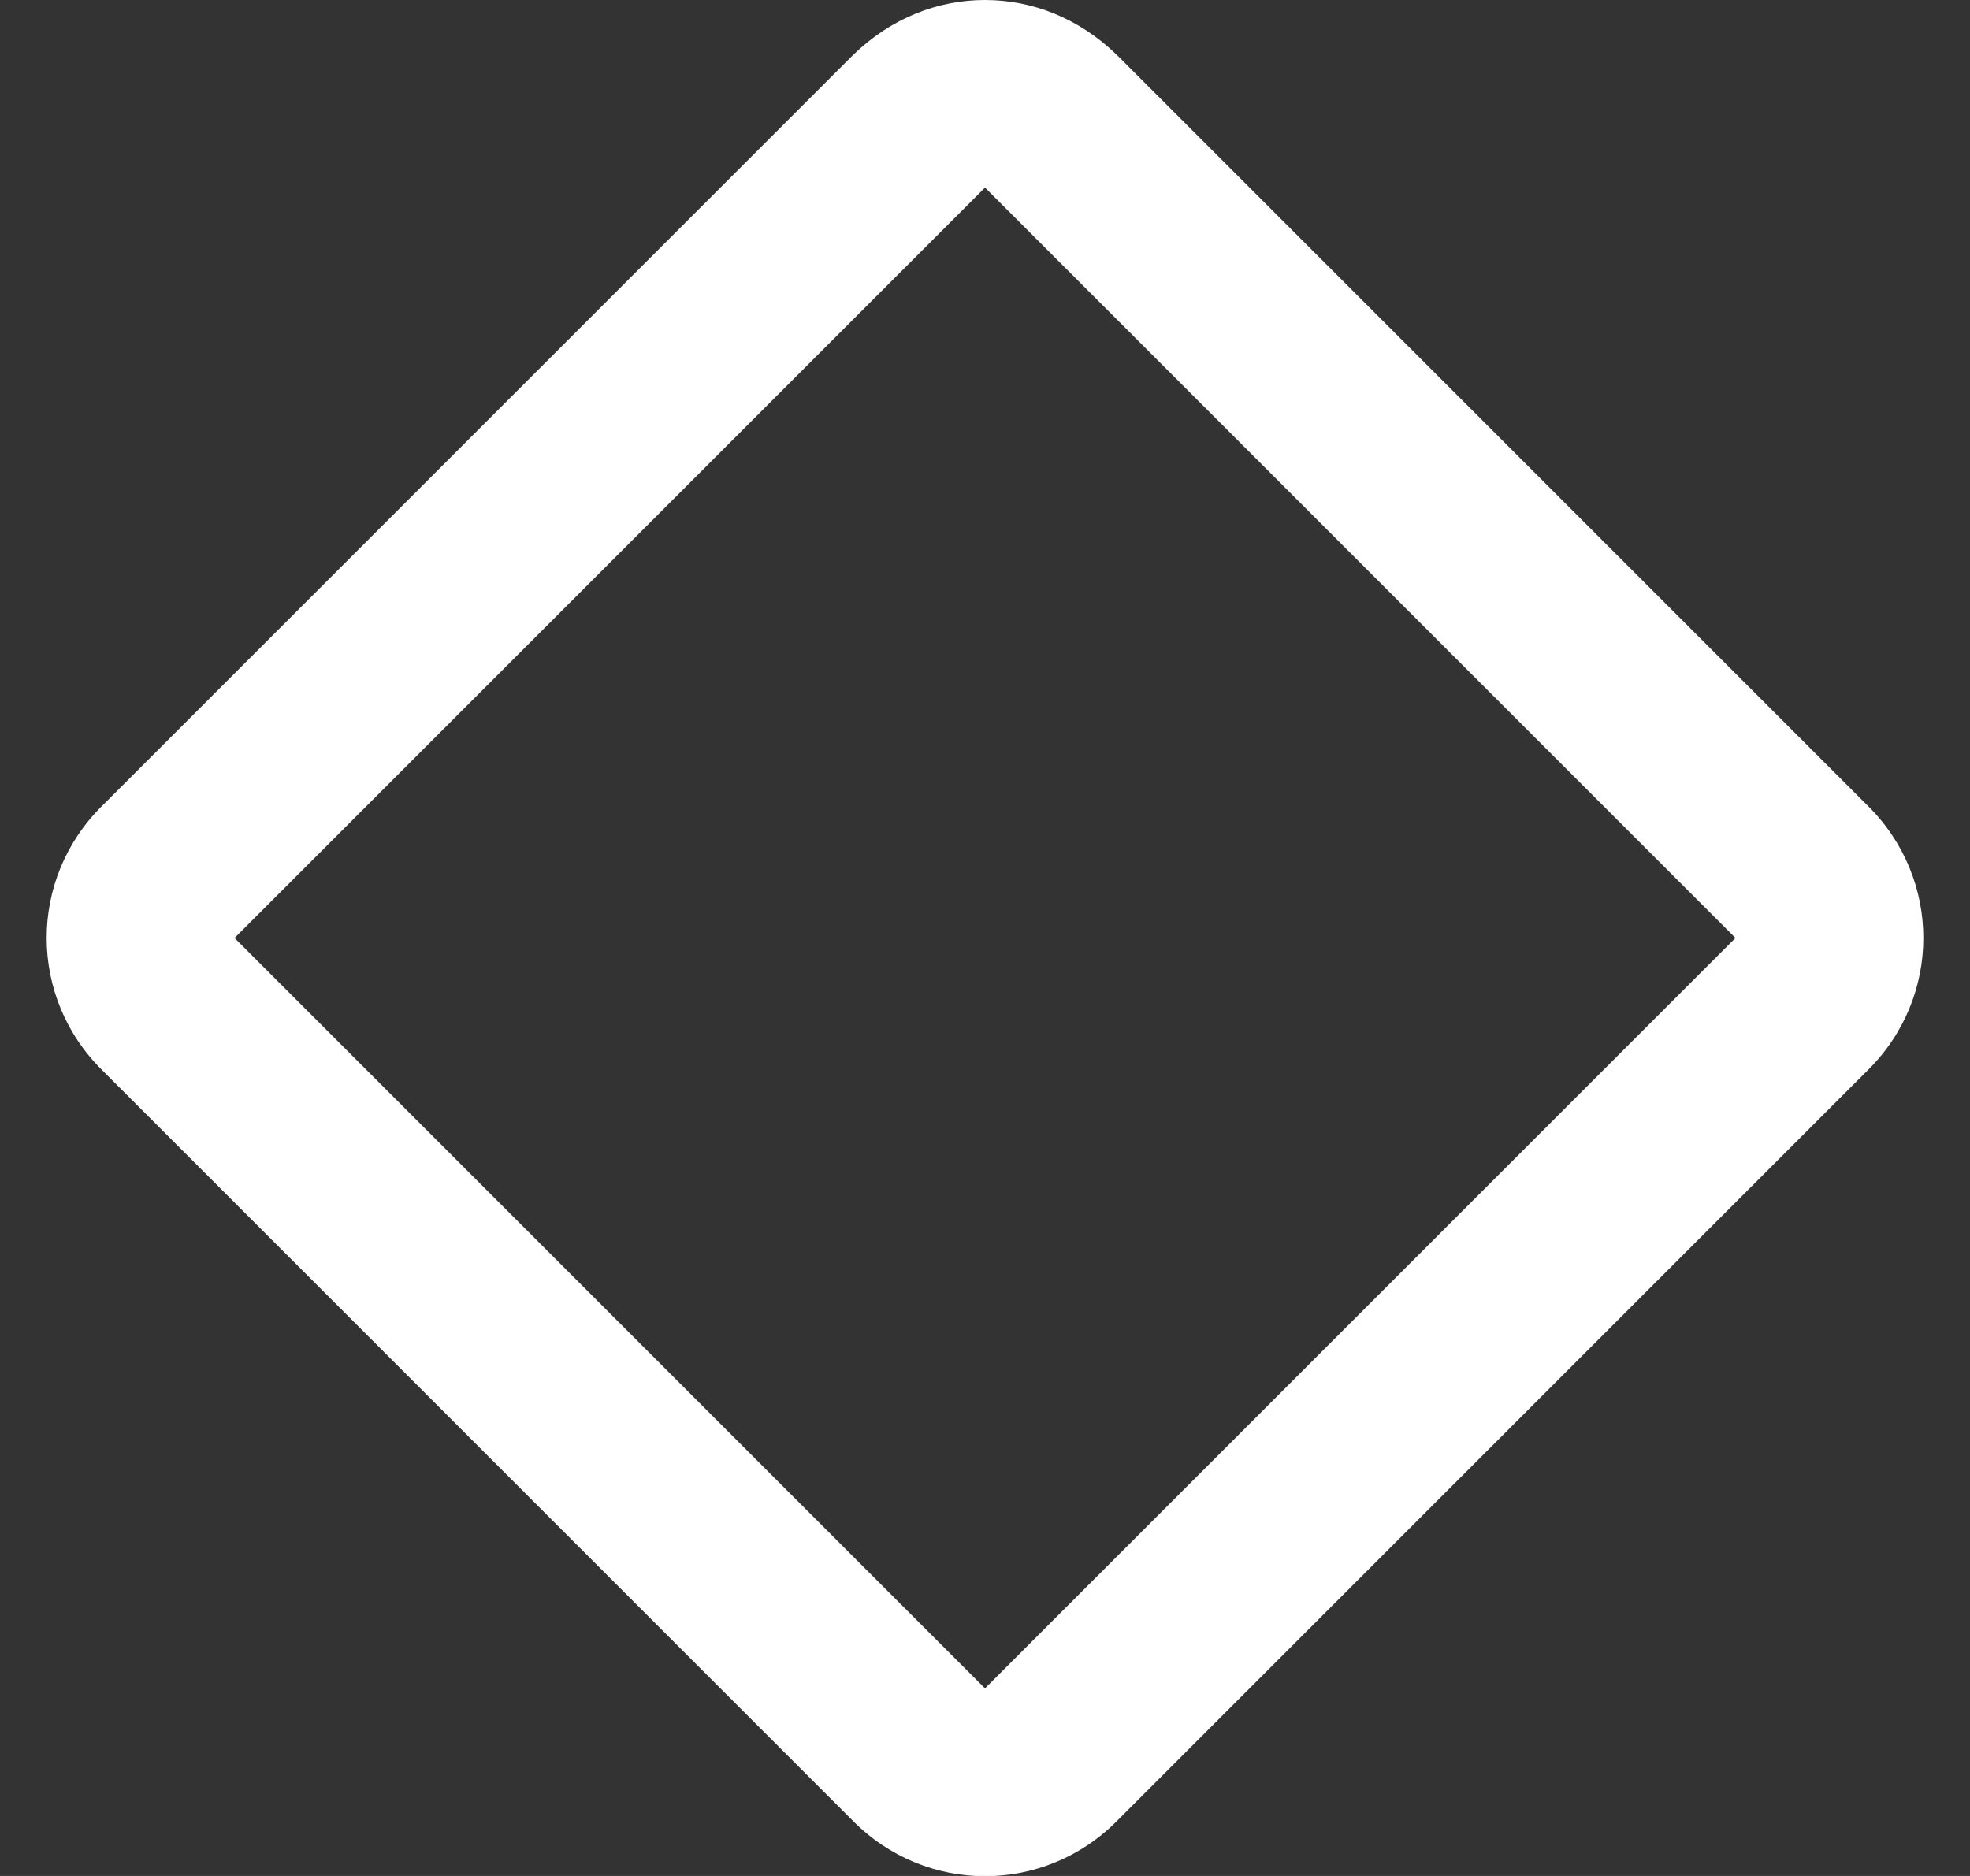 <svg width="21" height="20" viewBox="0 0 21 20" fill="none" xmlns="http://www.w3.org/2000/svg">
  <rect x="0" y="0" width="21" height="20" fill="#333333" stroke="none"/>
  <path
    d="M10.5 0C10 0 9.5 0.19 9.09 0.59L1.09 8.59C0.3 9.37 0.3 10.63 1.09 11.41L9.09 19.41C9.87 20.2 11.13 20.2 11.91 19.41L19.91 11.41C20.7 10.63 20.7 9.37 19.91 8.59L11.91 0.59C11.5 0.19 11 0 10.5 0ZM10.5 2L18.5 10L10.5 18L2.5 10L10.5 2Z"
    fill="white" />
</svg>